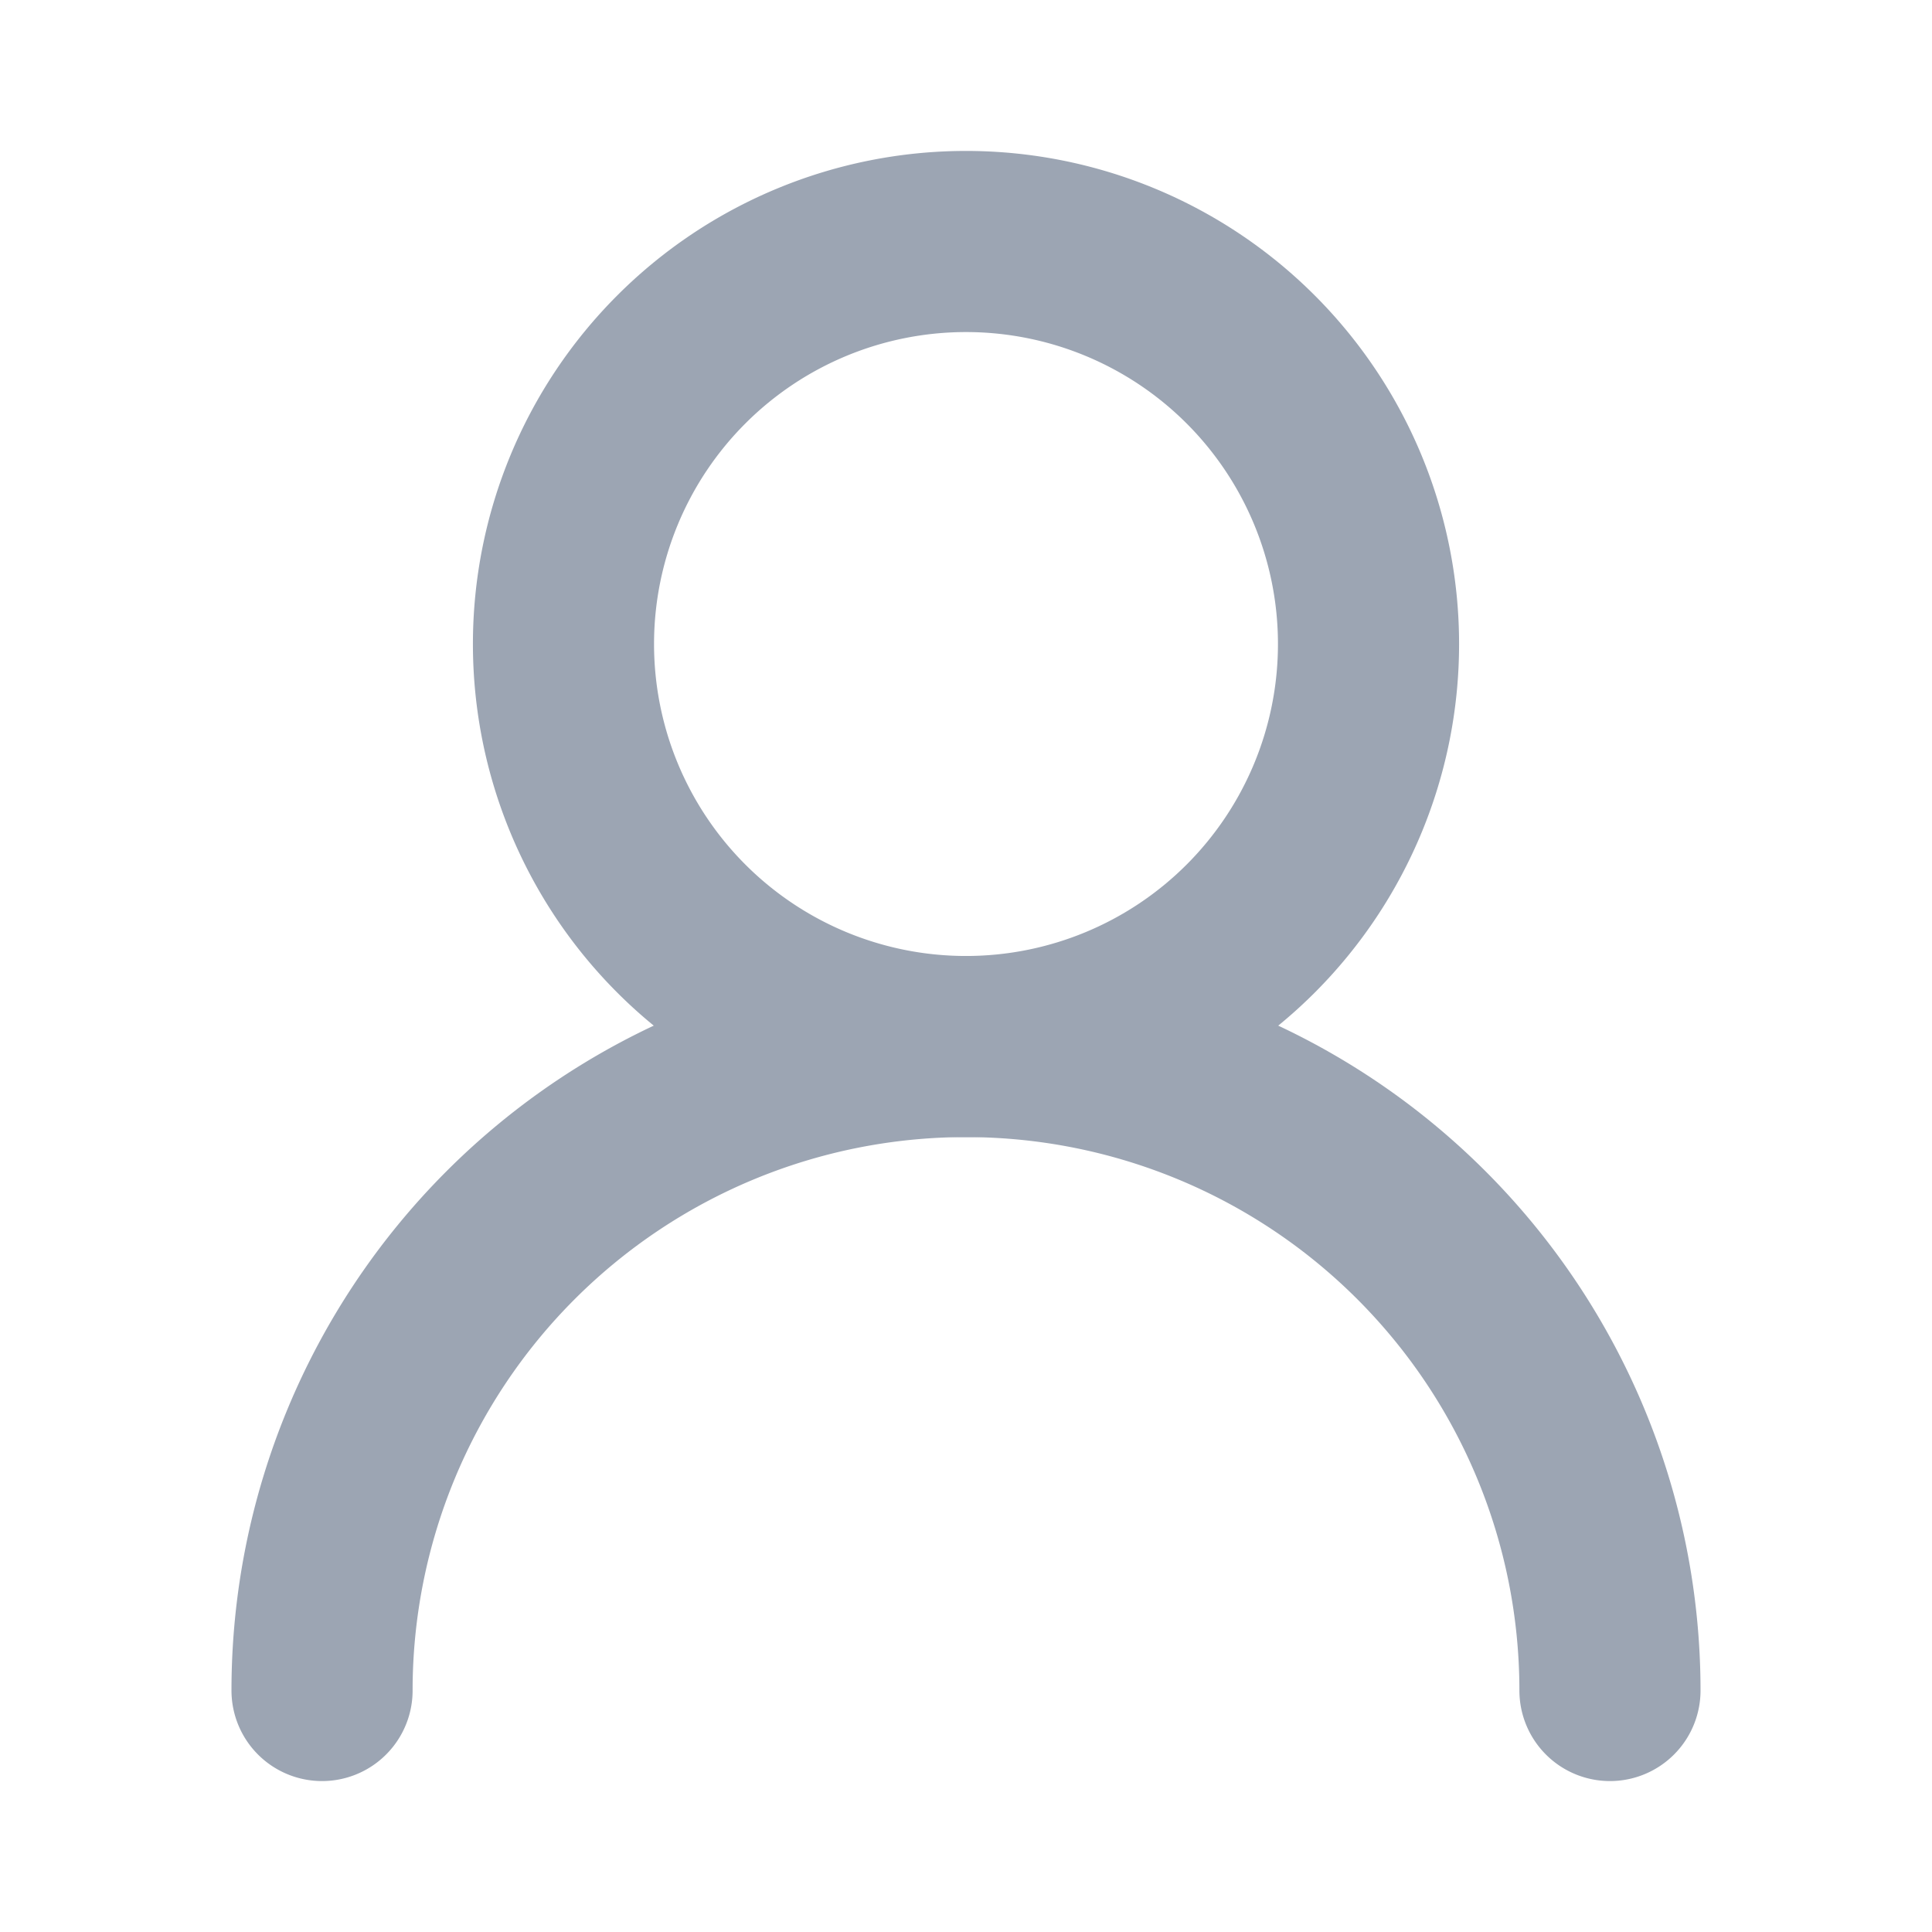 <svg width="16" height="16" fill="none" xmlns="http://www.w3.org/2000/svg"><path d="M8 8.667A3.333 3.333 0 1 0 8 2a3.333 3.333 0 0 0 0 6.667Z" stroke="#9CA5B3" stroke-width="1.5" stroke-linecap="round" stroke-linejoin="round"/><path d="M13.333 14a5.333 5.333 0 1 0-10.666 0" stroke="#9CA5B3" stroke-width="1.5" stroke-linecap="round" stroke-linejoin="round"/></svg>